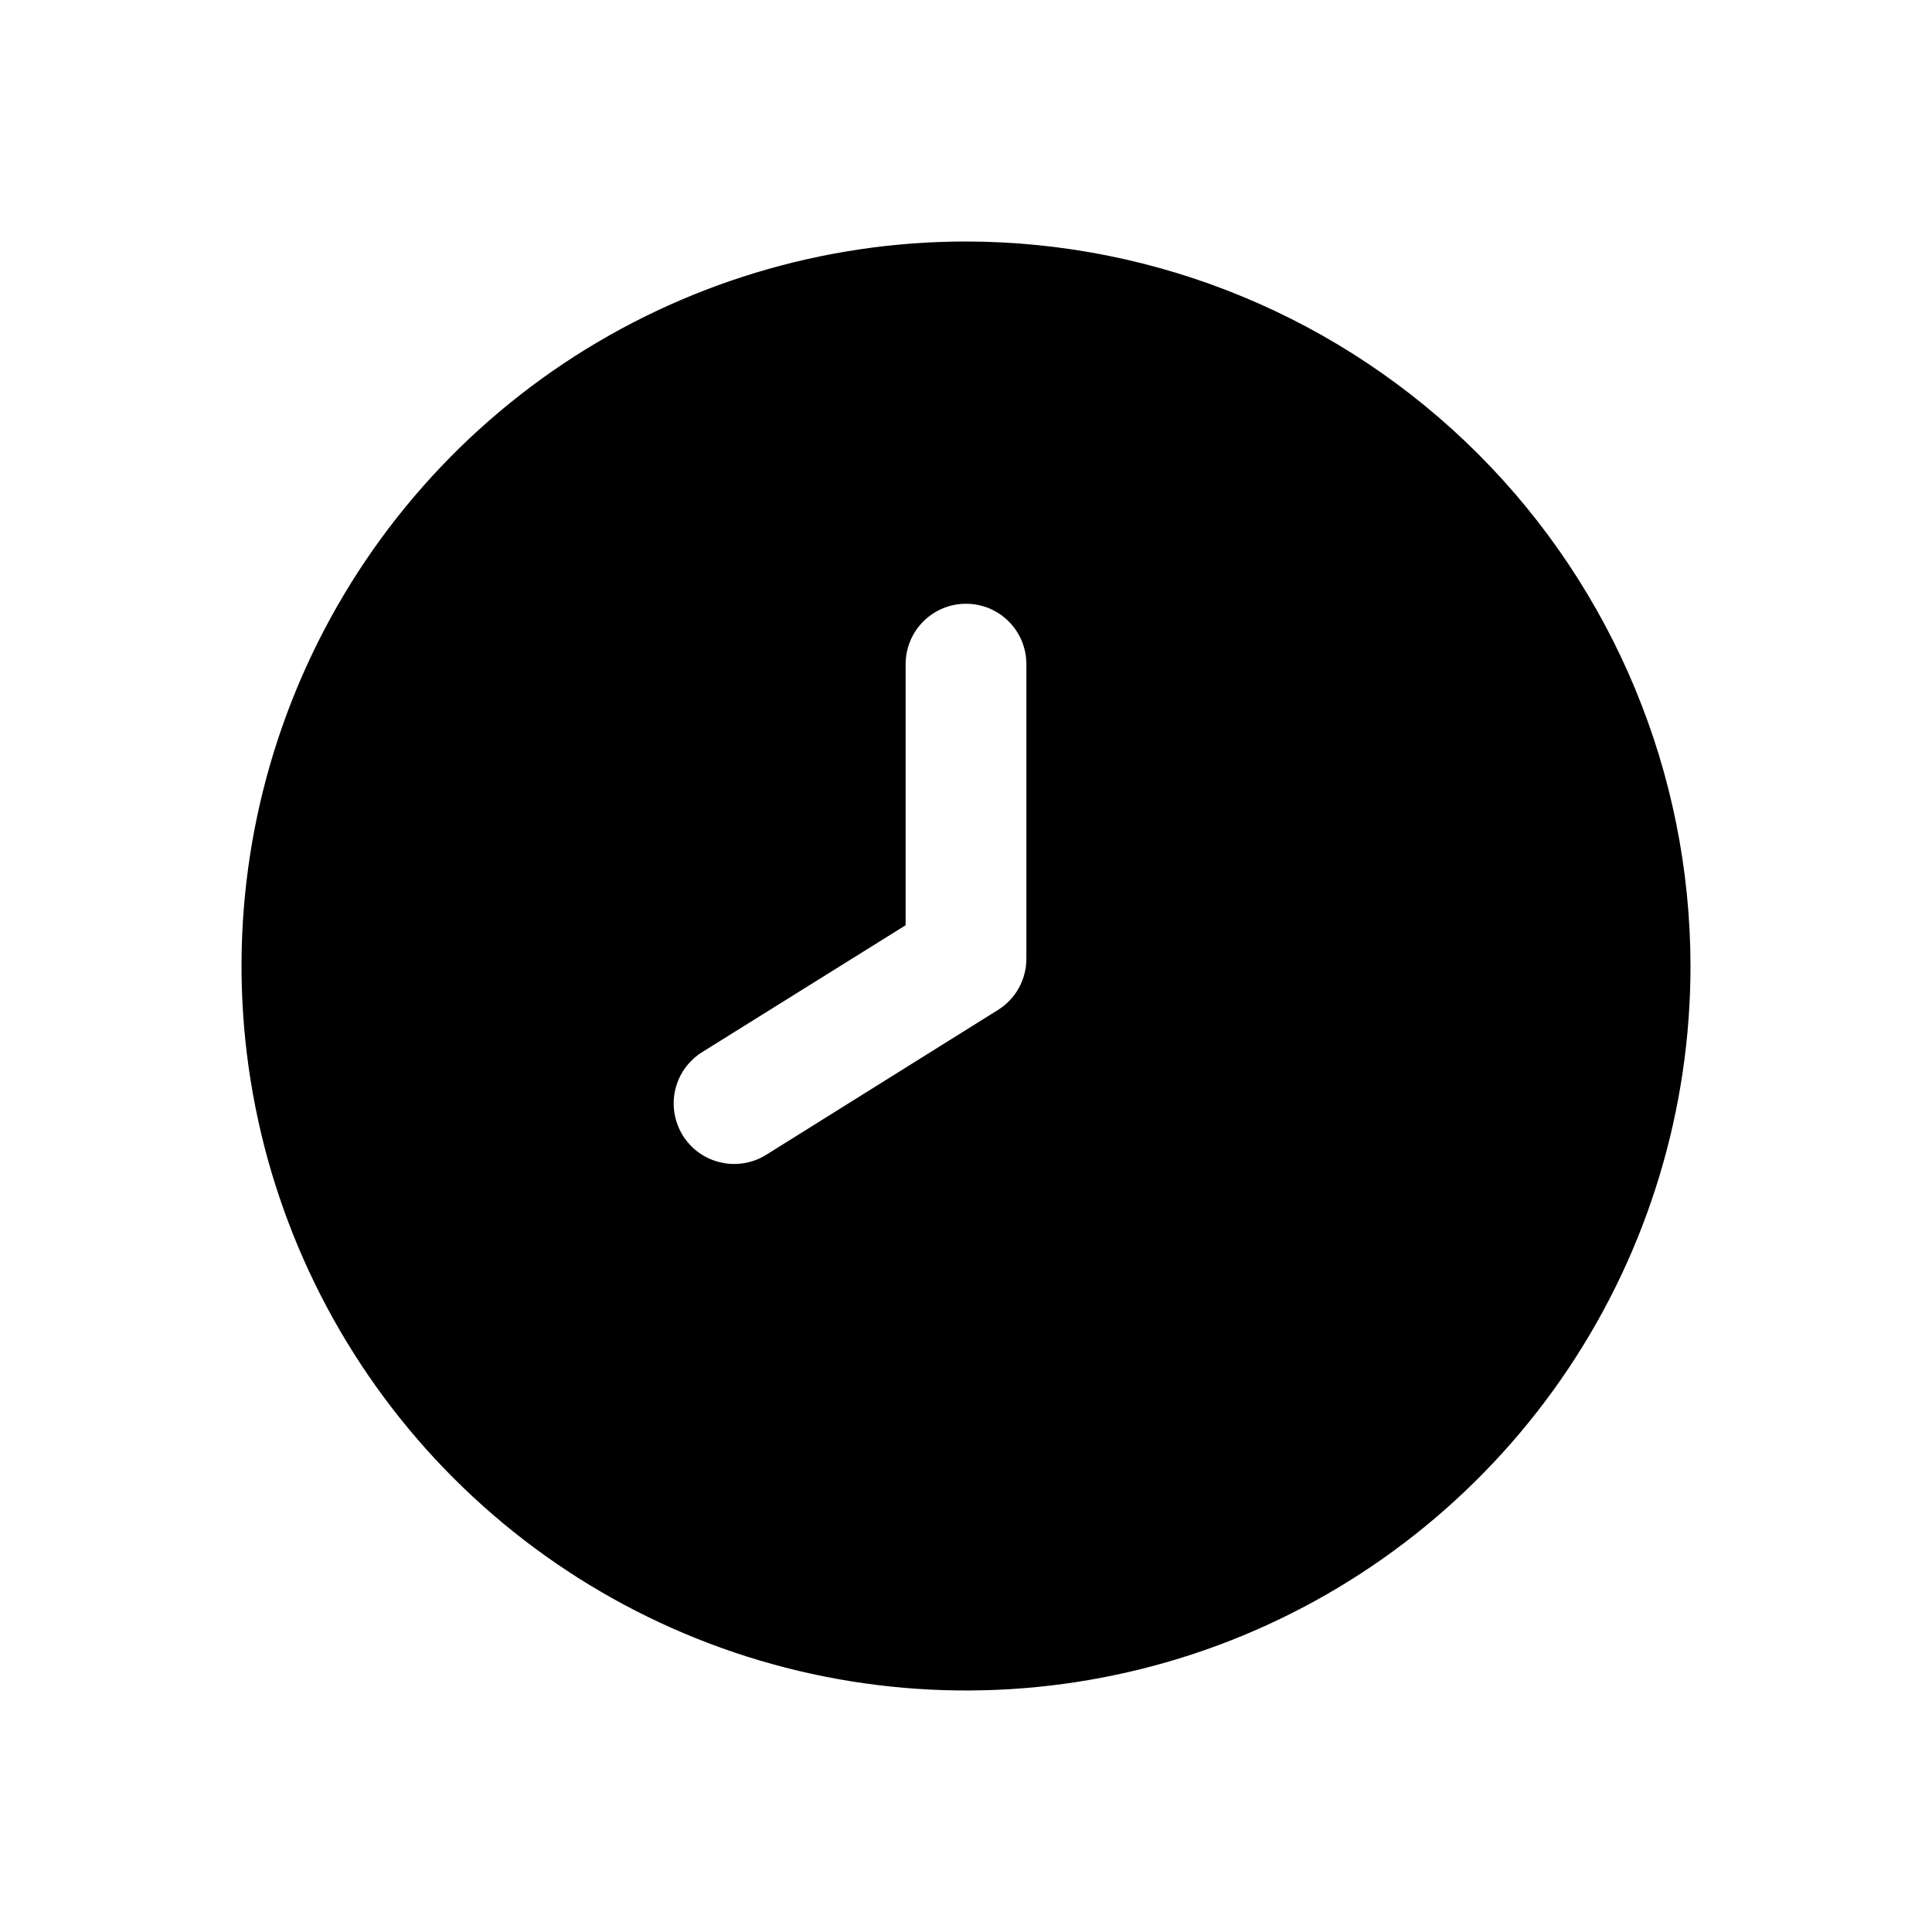 <svg width="32" height="32" viewBox="0 0 32 32" fill="#000" xmlns="http://www.w3.org/2000/svg">
<path d="M16 4C13.627 4 11.307 4.704 9.333 6.022C7.36 7.341 5.822 9.215 4.914 11.408C4.005 13.601 3.768 16.013 4.231 18.341C4.694 20.669 5.837 22.807 7.515 24.485C9.193 26.163 11.331 27.306 13.659 27.769C15.987 28.232 18.4 27.995 20.593 27.087C22.785 26.178 24.659 24.64 25.978 22.667C27.297 20.694 28 18.373 28 16C27.997 12.819 26.731 9.768 24.482 7.519C22.232 5.269 19.182 4.003 16 4V4ZM17 15.879C17 16.049 16.957 16.215 16.875 16.364C16.793 16.512 16.675 16.637 16.531 16.727L12.691 19.127C12.58 19.197 12.455 19.244 12.325 19.265C12.196 19.287 12.063 19.283 11.935 19.253C11.806 19.224 11.685 19.169 11.578 19.093C11.471 19.016 11.38 18.92 11.31 18.808C11.241 18.696 11.194 18.572 11.172 18.442C11.15 18.312 11.154 18.18 11.184 18.051C11.213 17.923 11.268 17.802 11.344 17.695C11.421 17.588 11.518 17.497 11.629 17.427L15 15.325V11C15 10.735 15.106 10.48 15.293 10.293C15.481 10.105 15.735 10 16 10C16.265 10 16.52 10.105 16.707 10.293C16.895 10.48 17 10.735 17 11V15.879Z" fill="#000"/>
</svg>